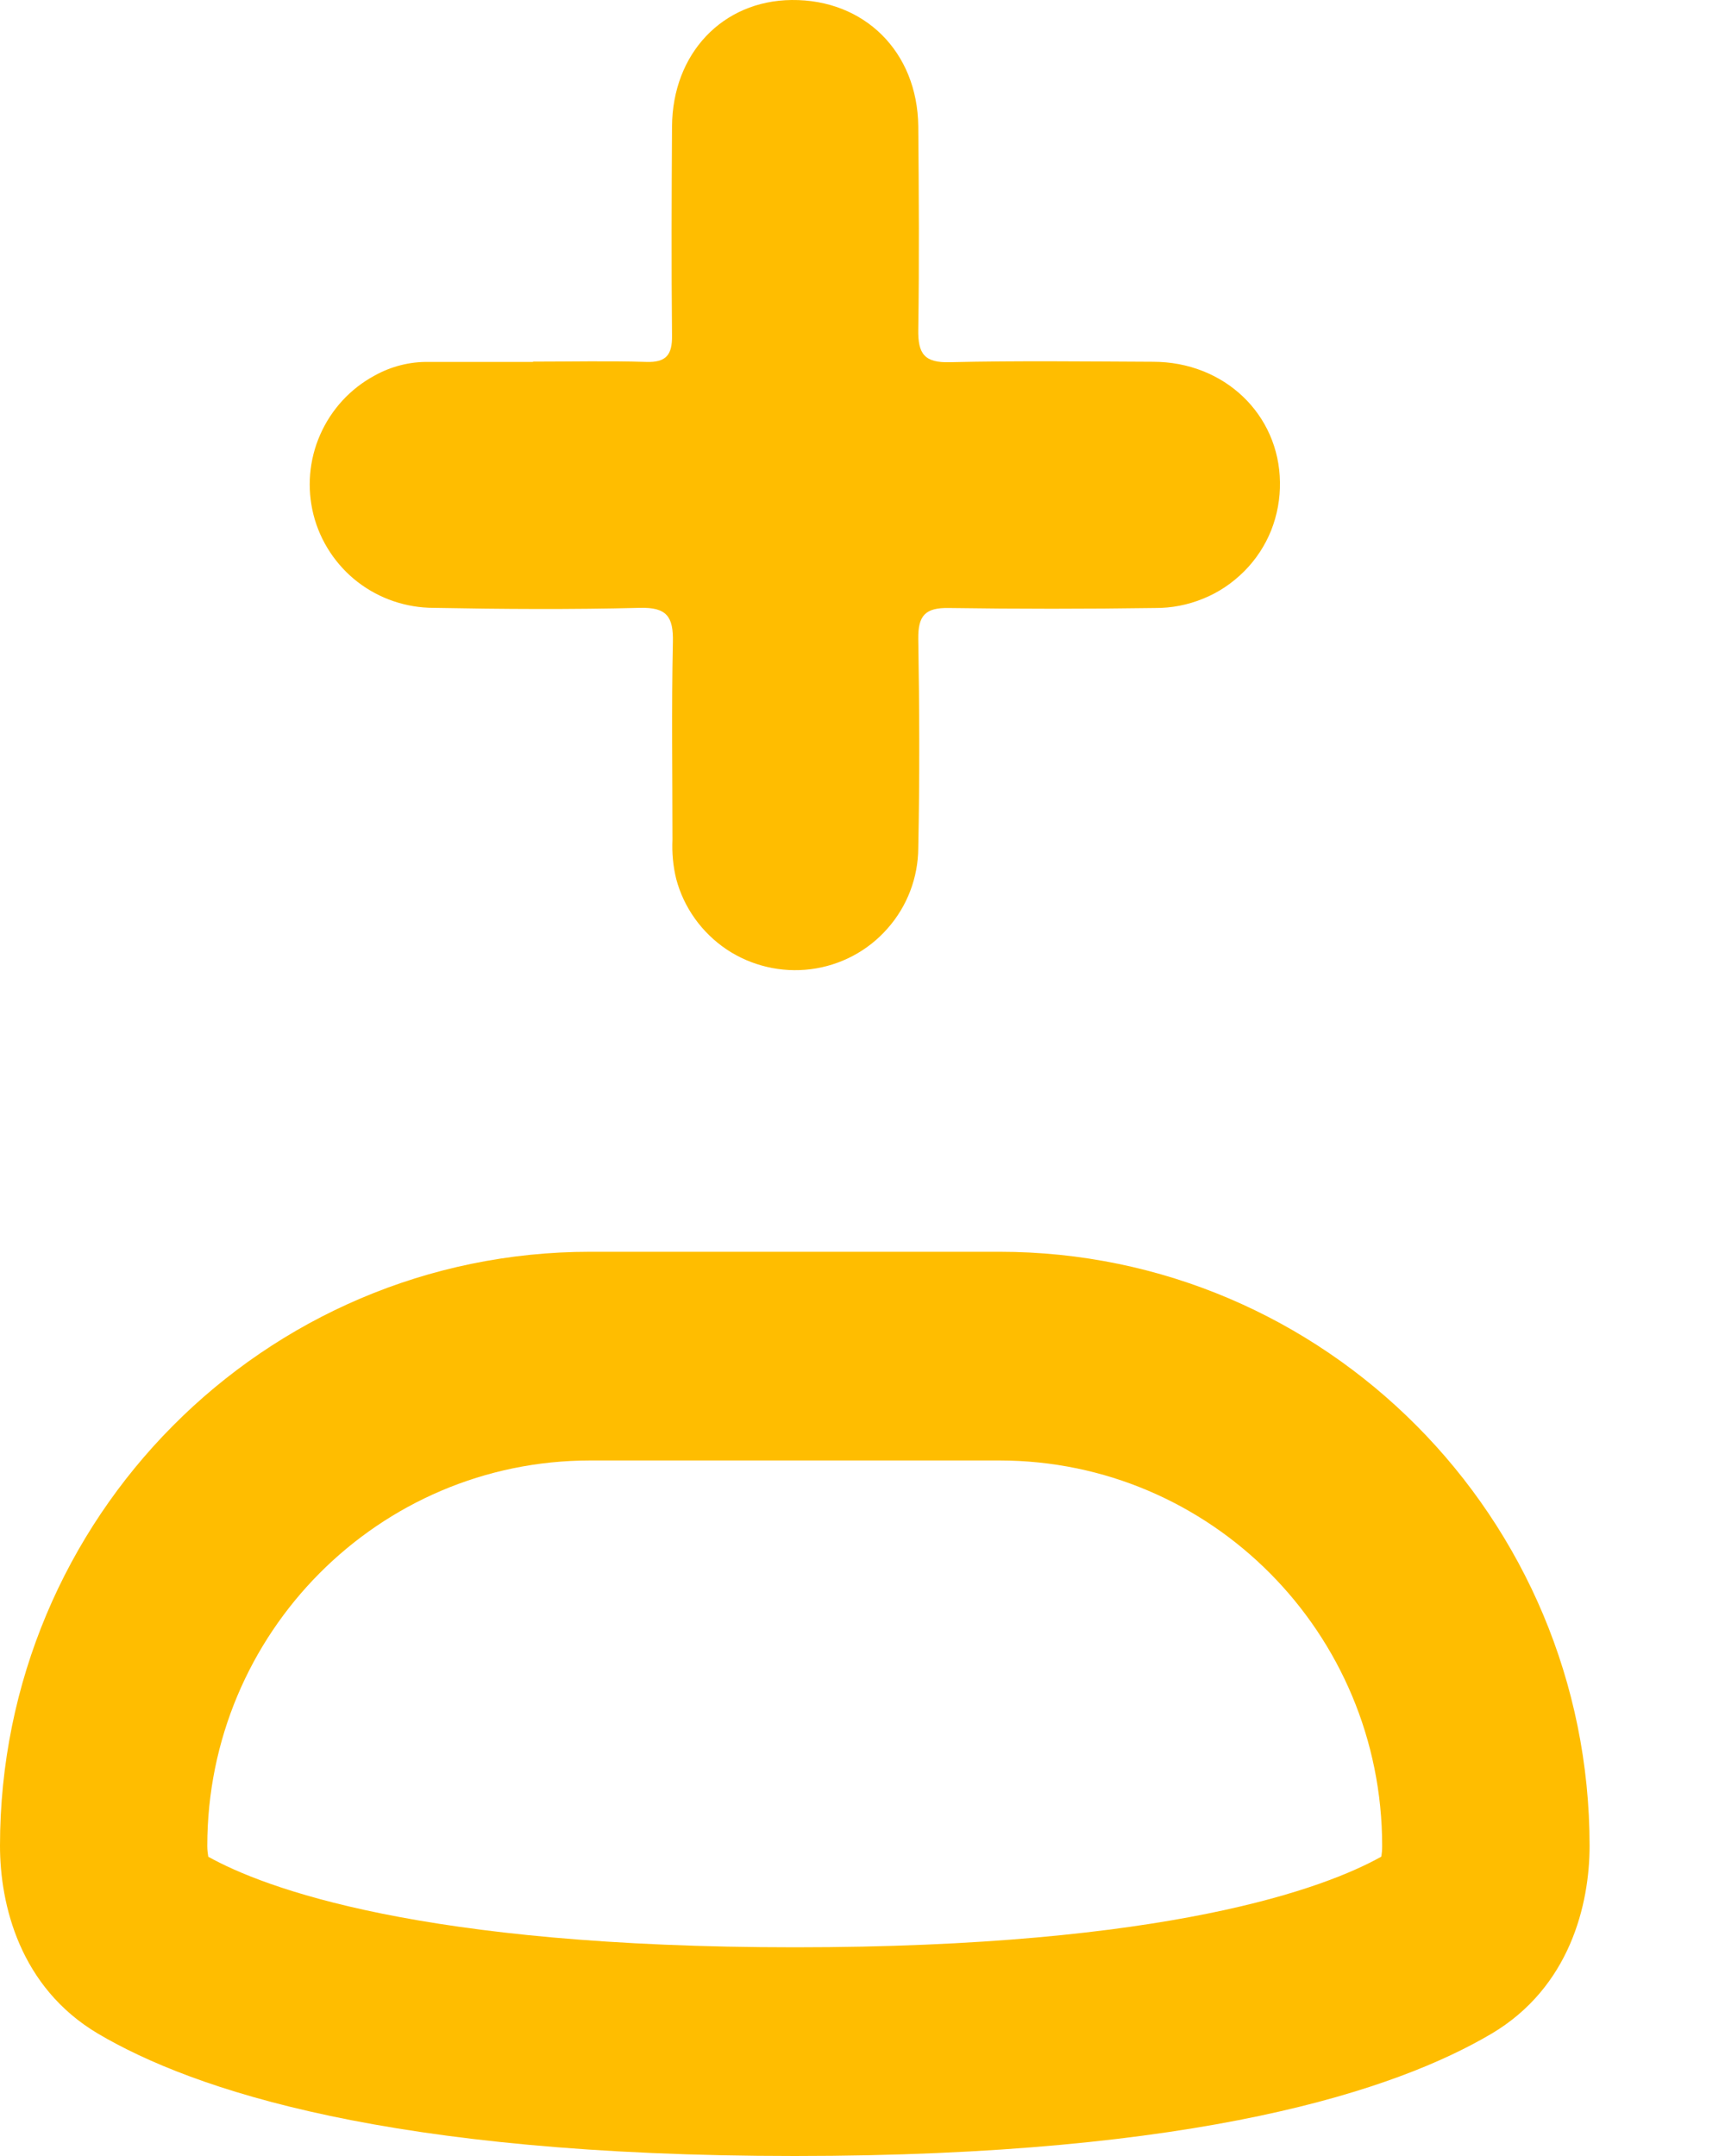 <svg width="12" height="15" viewBox="0 0 12 15" fill="none" xmlns="http://www.w3.org/2000/svg">
<path fill-rule="evenodd" clip-rule="evenodd" d="M4.106 10.161C2.635 10.161 1.442 11.361 1.442 12.842C1.442 12.871 1.445 12.894 1.448 12.912C1.448 12.914 1.449 12.916 1.449 12.918C1.834 13.133 2.924 13.548 5.529 13.548C8.133 13.548 9.223 13.133 9.608 12.918C9.609 12.916 9.609 12.914 9.61 12.912C9.613 12.894 9.615 12.871 9.615 12.842C9.615 11.361 8.423 10.161 6.952 10.161H4.106ZM0 12.842C0 10.56 1.838 8.709 4.106 8.709H6.952C9.219 8.709 11.058 10.56 11.058 12.842C11.058 13.249 10.921 13.826 10.376 14.149C9.714 14.54 8.347 15 5.529 15C2.71 15 1.344 14.54 0.682 14.149C0.137 13.826 0 13.249 0 12.842Z" fill="#FFBD00"/>
<path d="M3.708 2.516C3.97 2.516 4.233 2.51 4.495 2.518C4.634 2.523 4.677 2.469 4.675 2.334C4.67 1.849 4.672 1.364 4.675 0.88C4.678 0.372 5.027 0.005 5.507 4.52368e-05C6.013 -0.005 6.382 0.36 6.388 0.878C6.392 1.35 6.395 1.822 6.388 2.293C6.385 2.462 6.431 2.525 6.608 2.52C7.08 2.509 7.553 2.515 8.021 2.517C8.518 2.517 8.898 2.884 8.904 3.354C8.906 3.469 8.885 3.583 8.843 3.69C8.8 3.797 8.736 3.894 8.655 3.975C8.573 4.057 8.477 4.122 8.37 4.165C8.263 4.209 8.149 4.231 8.034 4.23C7.556 4.237 7.079 4.237 6.601 4.23C6.437 4.227 6.386 4.282 6.388 4.445C6.396 4.93 6.398 5.415 6.388 5.899C6.387 6.106 6.311 6.306 6.173 6.461C6.036 6.617 5.846 6.717 5.64 6.743C5.435 6.769 5.226 6.72 5.054 6.605C4.882 6.489 4.757 6.315 4.704 6.115C4.682 6.025 4.674 5.934 4.678 5.842C4.678 5.384 4.671 4.925 4.681 4.467C4.685 4.29 4.638 4.224 4.451 4.229C3.974 4.241 3.496 4.238 3.018 4.229C2.826 4.229 2.64 4.166 2.488 4.049C2.337 3.932 2.228 3.767 2.181 3.582C2.134 3.396 2.15 3.2 2.227 3.025C2.304 2.849 2.437 2.704 2.606 2.613C2.721 2.549 2.85 2.516 2.982 2.518C3.224 2.518 3.466 2.518 3.708 2.518V2.516Z" fill="#FFBD00"/>
</svg>
